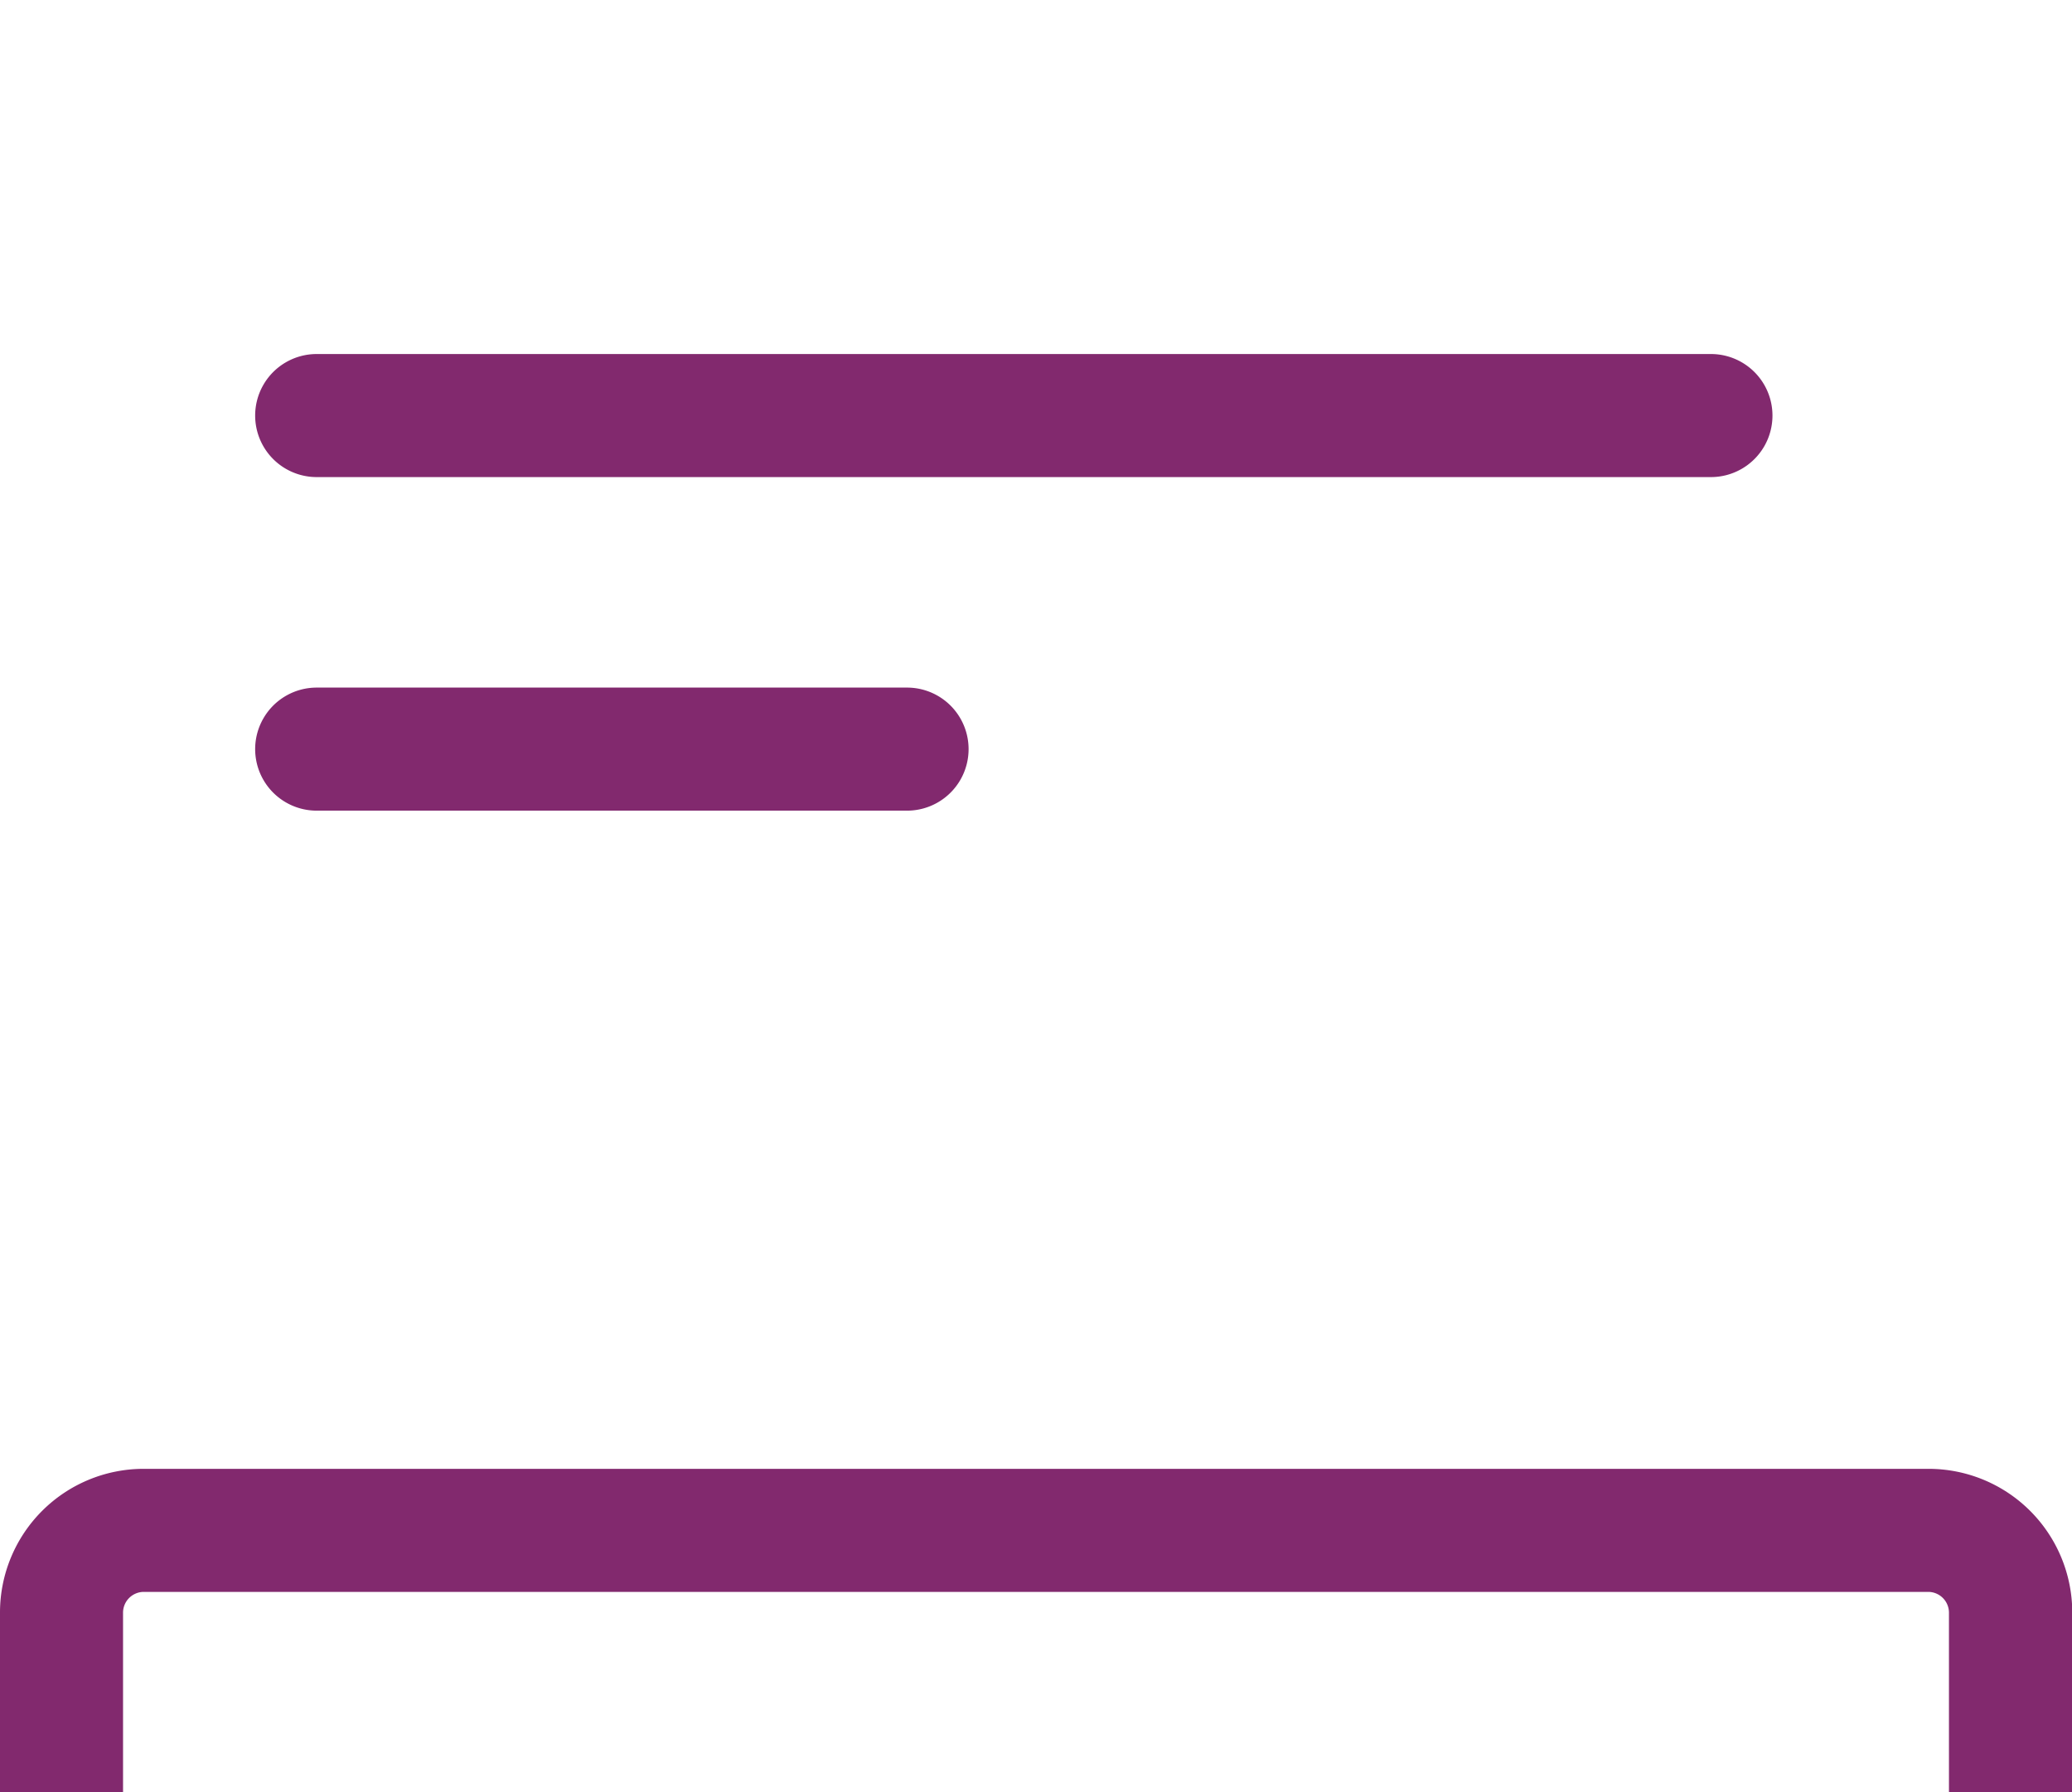 <svg
    xmlns="http://www.w3.org/2000/svg"
    width="24.097"
    height="20.839"
    viewBox="0 0 24.097 20.839"
    fill="#82296e"
  >
    <path d="M22.428,17.081H1.669A1.671,1.671,0,0,0,0,18.75V32.834A1.671,1.671,0,0,0,1.669,34.5h12.1l-.365,2.229a.963.963,0,0,0,1.453,1.047L17.473,36.4a.549.549,0,0,1,.347,0l2.612,1.375a1.165,1.165,0,0,0,.541.141.916.916,0,0,0,.541-.171,1.013,1.013,0,0,0,.371-1.017L21.519,34.5h.909A1.671,1.671,0,0,0,24.1,32.834V18.75A1.671,1.671,0,0,0,22.428,17.081ZM17.647,31.642a2.909,2.909,0,1,1,2.909-2.909A2.913,2.913,0,0,1,17.647,31.642Zm.84,3.5a1.931,1.931,0,0,0-1.679,0l-1.846.972.587-3.581a4.329,4.329,0,0,0,4.2,0l.229,1.4v.007l.357,2.178Zm4.18-2.3a.242.242,0,0,1-.238.238H21.284l-.261-1.594c0-.006,0-.012,0-.019a4.34,4.34,0,1,0-6.745,0c0,.006,0,.012,0,.019l-.261,1.6H1.669a.242.242,0,0,1-.238-.238V18.75a.242.242,0,0,1,.238-.238H22.428a.242.242,0,0,1,.238.238Z" />
    <path d="M48.049,60.243H31.834a.715.715,0,1,0,0,1.431H48.049a.715.715,0,0,0,0-1.431Z" transform="translate(-28.151 -56.126)" />
    <path d="M38.7,100.911H31.834a.715.715,0,1,0,0,1.431H38.7a.715.715,0,1,0,0-1.431Z" transform="translate(-28.151 -92.915)" />
  </svg>